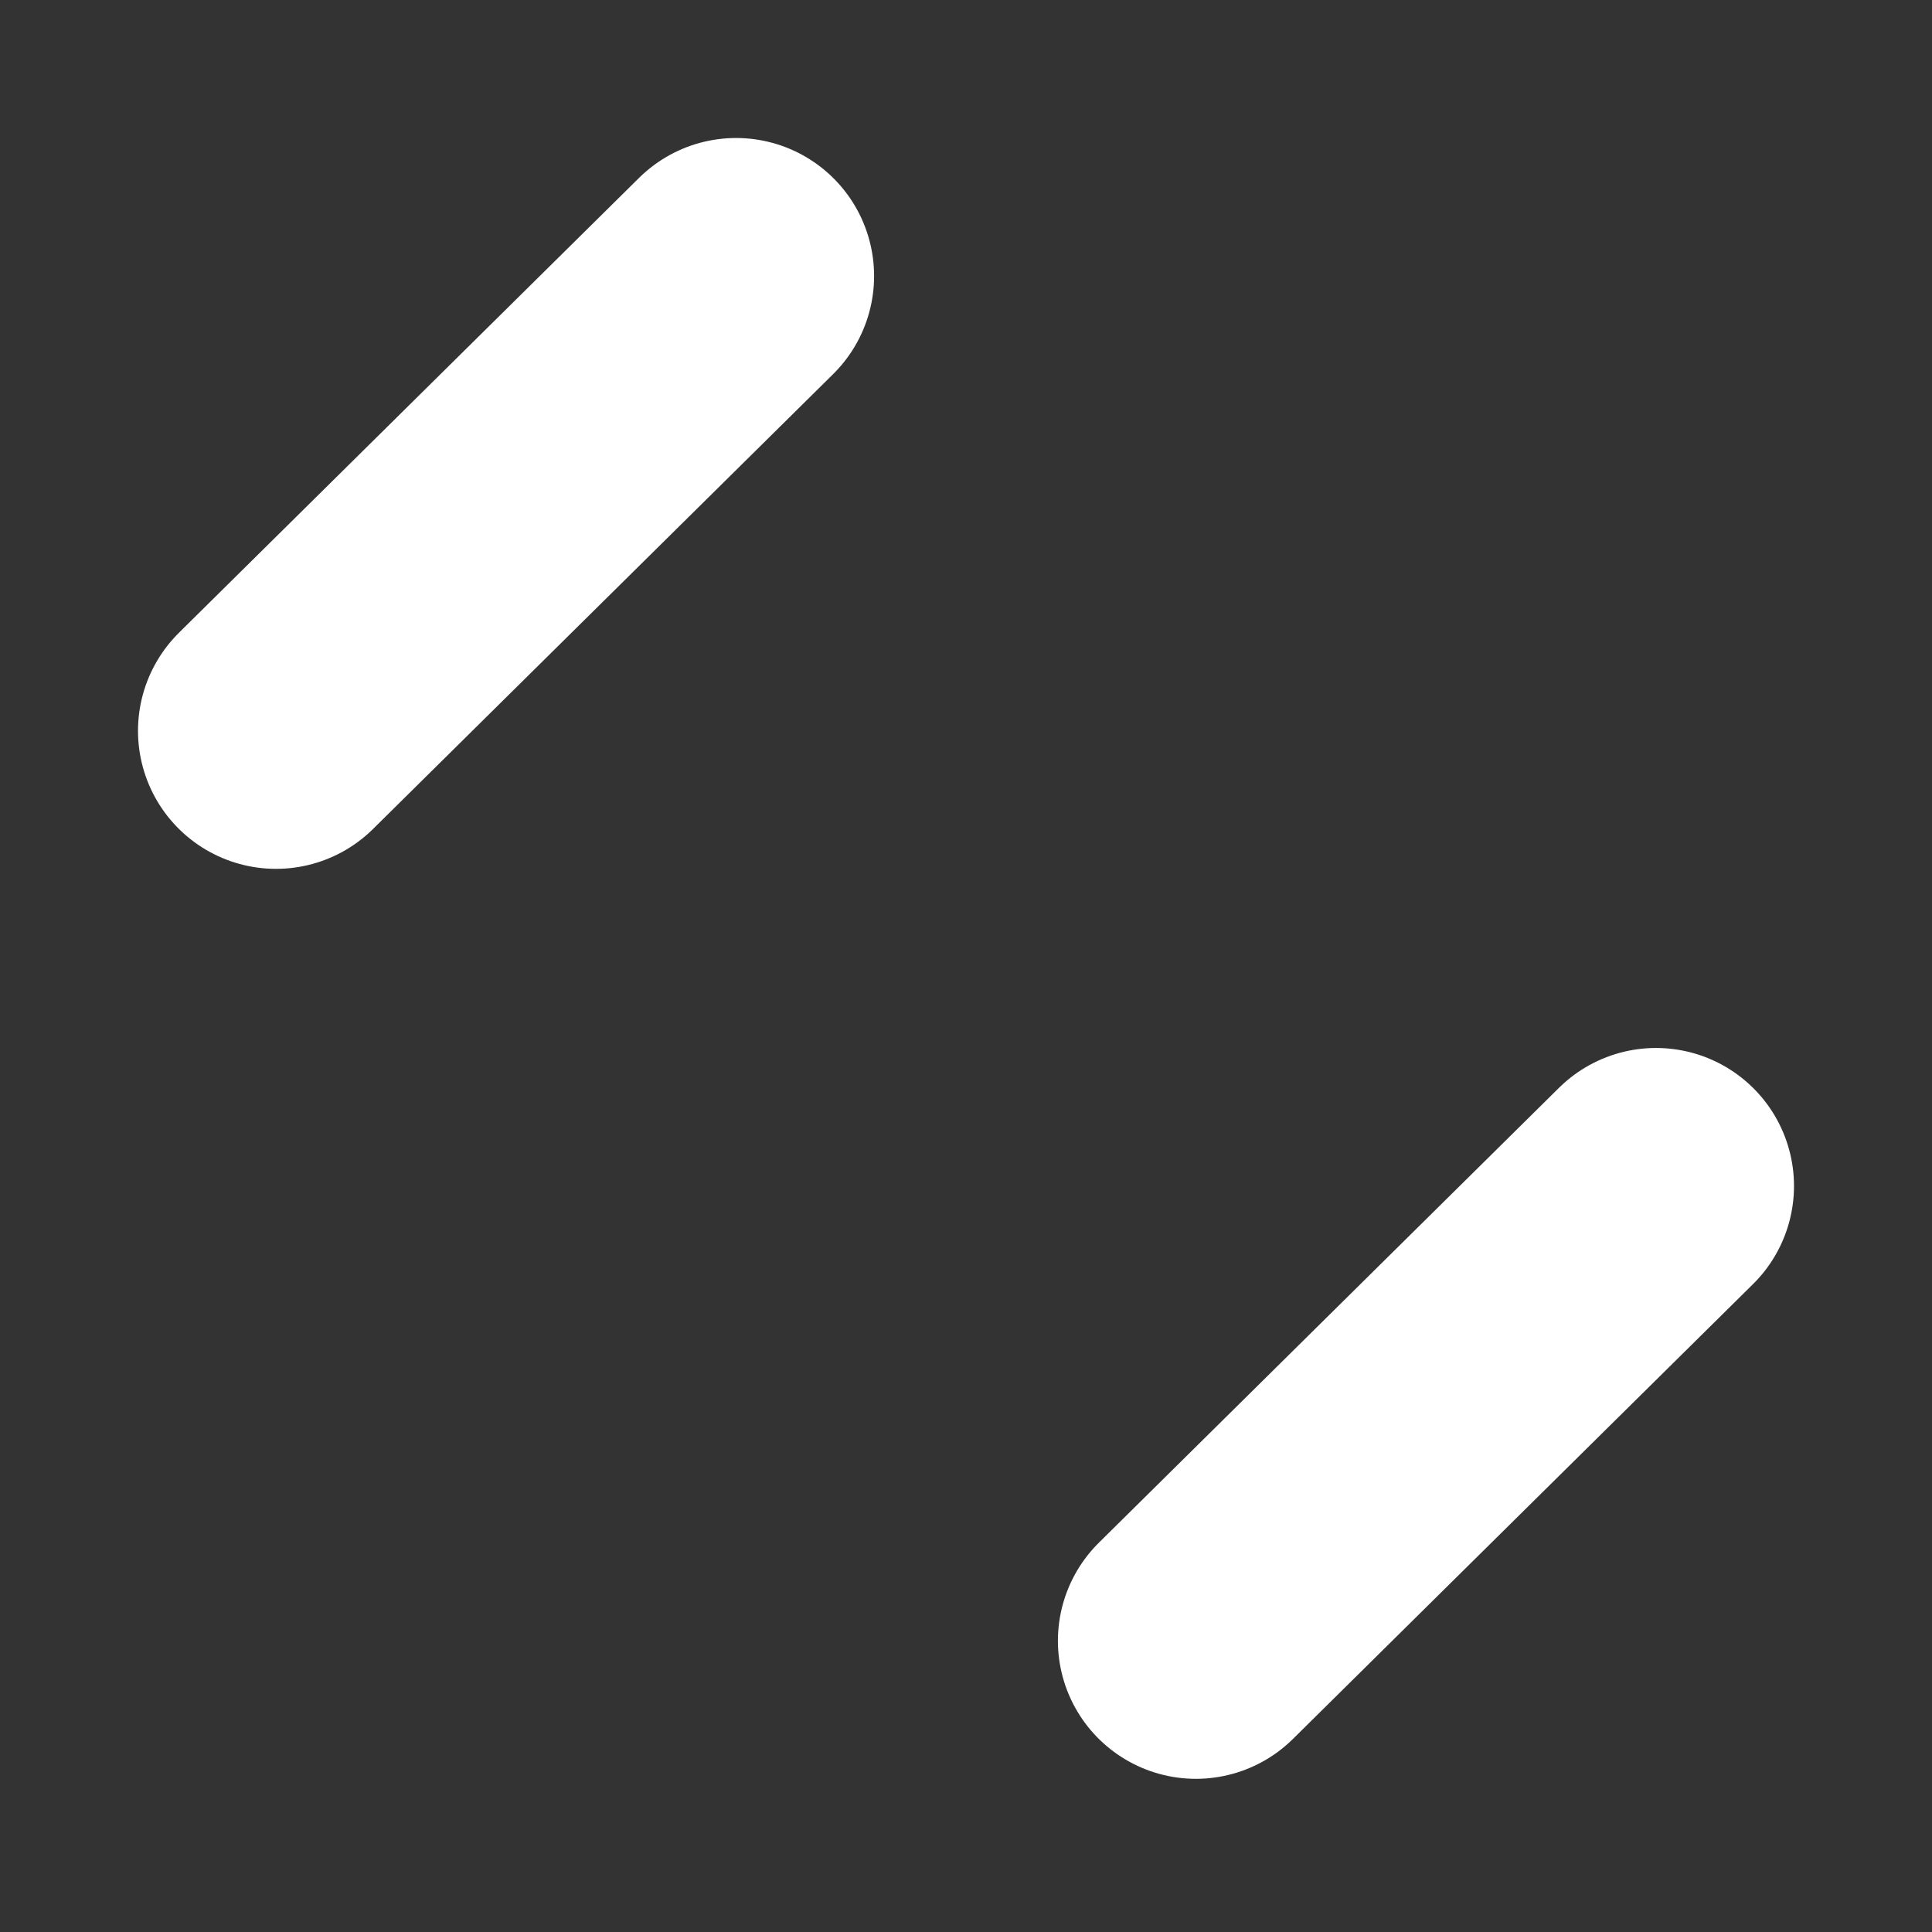 <svg width="7" height="7" viewBox="0 0 7 7" fill="none" xmlns="http://www.w3.org/2000/svg">
<rect x="0" y="0" width="7" height="7" fill="#333333" stroke="none"/>
<path d="M1 2.648L2.667 1M4.333 5.945L6 4.297" stroke="white" stroke-linecap="round"/>
</svg>
